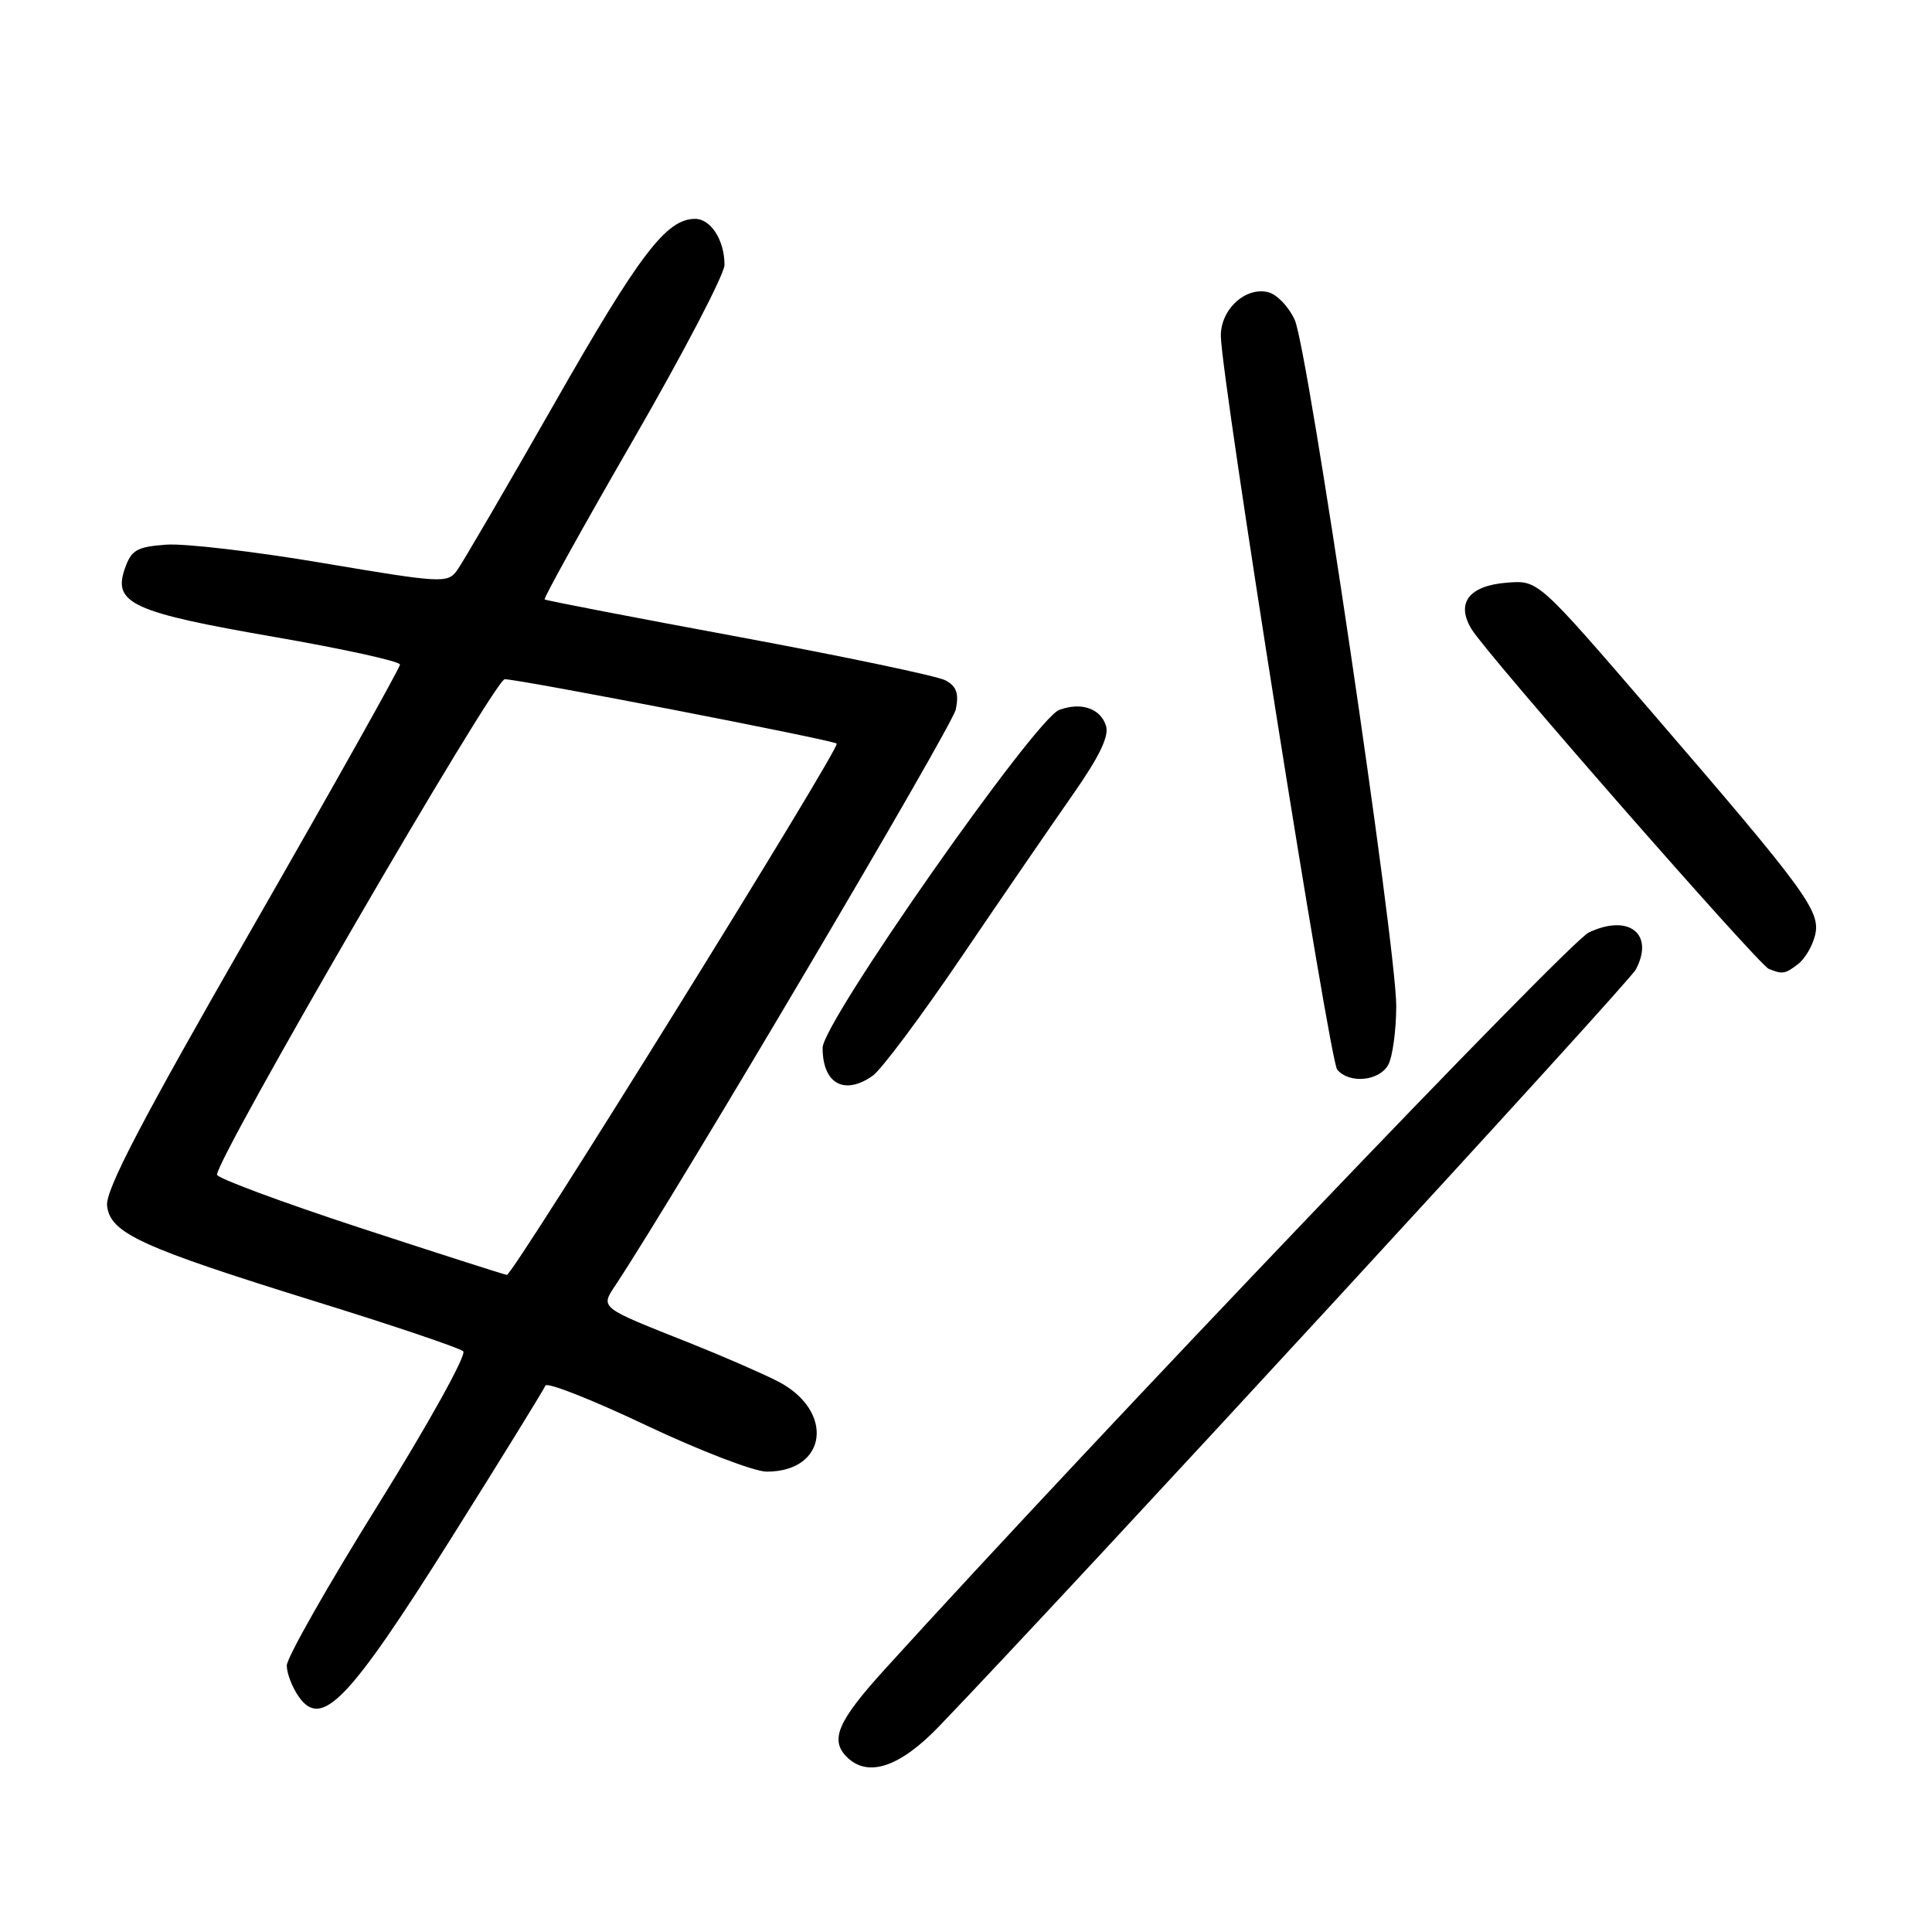 <?xml version="1.0" encoding="UTF-8" standalone="no"?>
<!DOCTYPE svg PUBLIC "-//W3C//DTD SVG 1.1//EN" "http://www.w3.org/Graphics/SVG/1.1/DTD/svg11.dtd" >
<svg xmlns="http://www.w3.org/2000/svg" xmlns:xlink="http://www.w3.org/1999/xlink" version="1.1" viewBox="0 0 256 256">
 <g >
 <path fill="currentColor"
d=" M 124.44 228.74 C 142.21 210.24 215.72 130.38 216.75 128.47 C 219.26 123.75 215.83 121.04 210.52 123.56 C 207.83 124.84 145.27 190.31 117.25 221.18 C 111.01 228.05 109.93 230.53 112.20 232.80 C 114.98 235.58 119.22 234.18 124.44 228.74 Z  M 59.70 203.96 C 66.43 193.26 72.08 184.09 72.27 183.60 C 72.45 183.10 78.45 185.46 85.59 188.85 C 92.74 192.23 99.94 195.00 101.60 195.00 C 109.67 195.00 110.62 186.89 103.02 183.01 C 100.90 181.93 95.68 179.66 91.41 177.96 C 79.25 173.13 79.53 173.36 81.63 170.18 C 89.88 157.68 126.21 96.20 126.65 94.00 C 127.08 91.87 126.74 90.93 125.28 90.15 C 124.22 89.58 111.91 87.00 97.93 84.40 C 83.94 81.81 72.35 79.57 72.17 79.43 C 71.99 79.29 77.28 69.76 83.92 58.26 C 90.56 46.75 96.00 36.33 96.00 35.10 C 96.00 31.83 94.19 29.00 92.10 29.00 C 88.30 29.00 84.75 33.66 73.47 53.45 C 67.08 64.65 61.27 74.61 60.55 75.60 C 59.30 77.30 58.51 77.26 42.87 74.62 C 33.87 73.09 24.48 71.99 22.02 72.17 C 18.12 72.46 17.41 72.87 16.54 75.35 C 14.93 79.94 17.55 81.14 36.31 84.39 C 45.49 85.98 53.00 87.63 53.00 88.06 C 53.00 88.49 44.20 104.18 33.44 122.94 C 18.73 148.55 13.95 157.71 14.19 159.77 C 14.60 163.41 18.65 165.26 42.00 172.51 C 52.17 175.66 60.89 178.61 61.38 179.05 C 61.86 179.49 56.80 188.62 50.13 199.34 C 43.46 210.05 38.00 219.66 38.00 220.69 C 38.00 221.72 38.71 223.57 39.59 224.82 C 42.61 229.14 46.18 225.44 59.70 203.96 Z  M 115.63 142.55 C 116.77 141.75 122.07 134.66 127.40 126.80 C 132.74 118.93 139.37 109.27 142.14 105.31 C 145.67 100.27 146.99 97.54 146.55 96.17 C 145.82 93.86 143.25 92.99 140.35 94.07 C 137.16 95.25 109.00 135.47 109.00 138.84 C 109.00 143.59 111.86 145.19 115.63 142.55 Z  M 183.96 141.07 C 184.53 140.00 185.00 136.51 185.01 133.32 C 185.02 125.41 173.32 46.28 171.56 42.39 C 170.79 40.68 169.23 39.03 168.08 38.73 C 165.02 37.93 161.67 41.06 161.77 44.61 C 161.95 50.84 176.18 140.51 177.18 141.72 C 178.78 143.65 182.79 143.26 183.96 141.07 Z  M 238.25 127.75 C 239.15 127.06 240.17 125.34 240.51 123.91 C 241.27 120.75 239.37 118.14 218.73 94.20 C 203.82 76.89 203.82 76.89 199.76 77.20 C 194.64 77.58 192.86 79.90 195.01 83.40 C 197.08 86.78 232.99 127.81 234.37 128.38 C 236.18 129.12 236.53 129.07 238.25 127.75 Z  M 47.66 162.68 C 37.30 159.28 28.79 156.12 28.76 155.66 C 28.59 153.63 65.53 90.00 66.88 90.00 C 68.84 90.00 110.39 98.06 110.87 98.53 C 111.40 99.06 67.96 169.02 67.16 168.93 C 66.80 168.89 58.02 166.07 47.66 162.68 Z "/>
</g>
</svg>